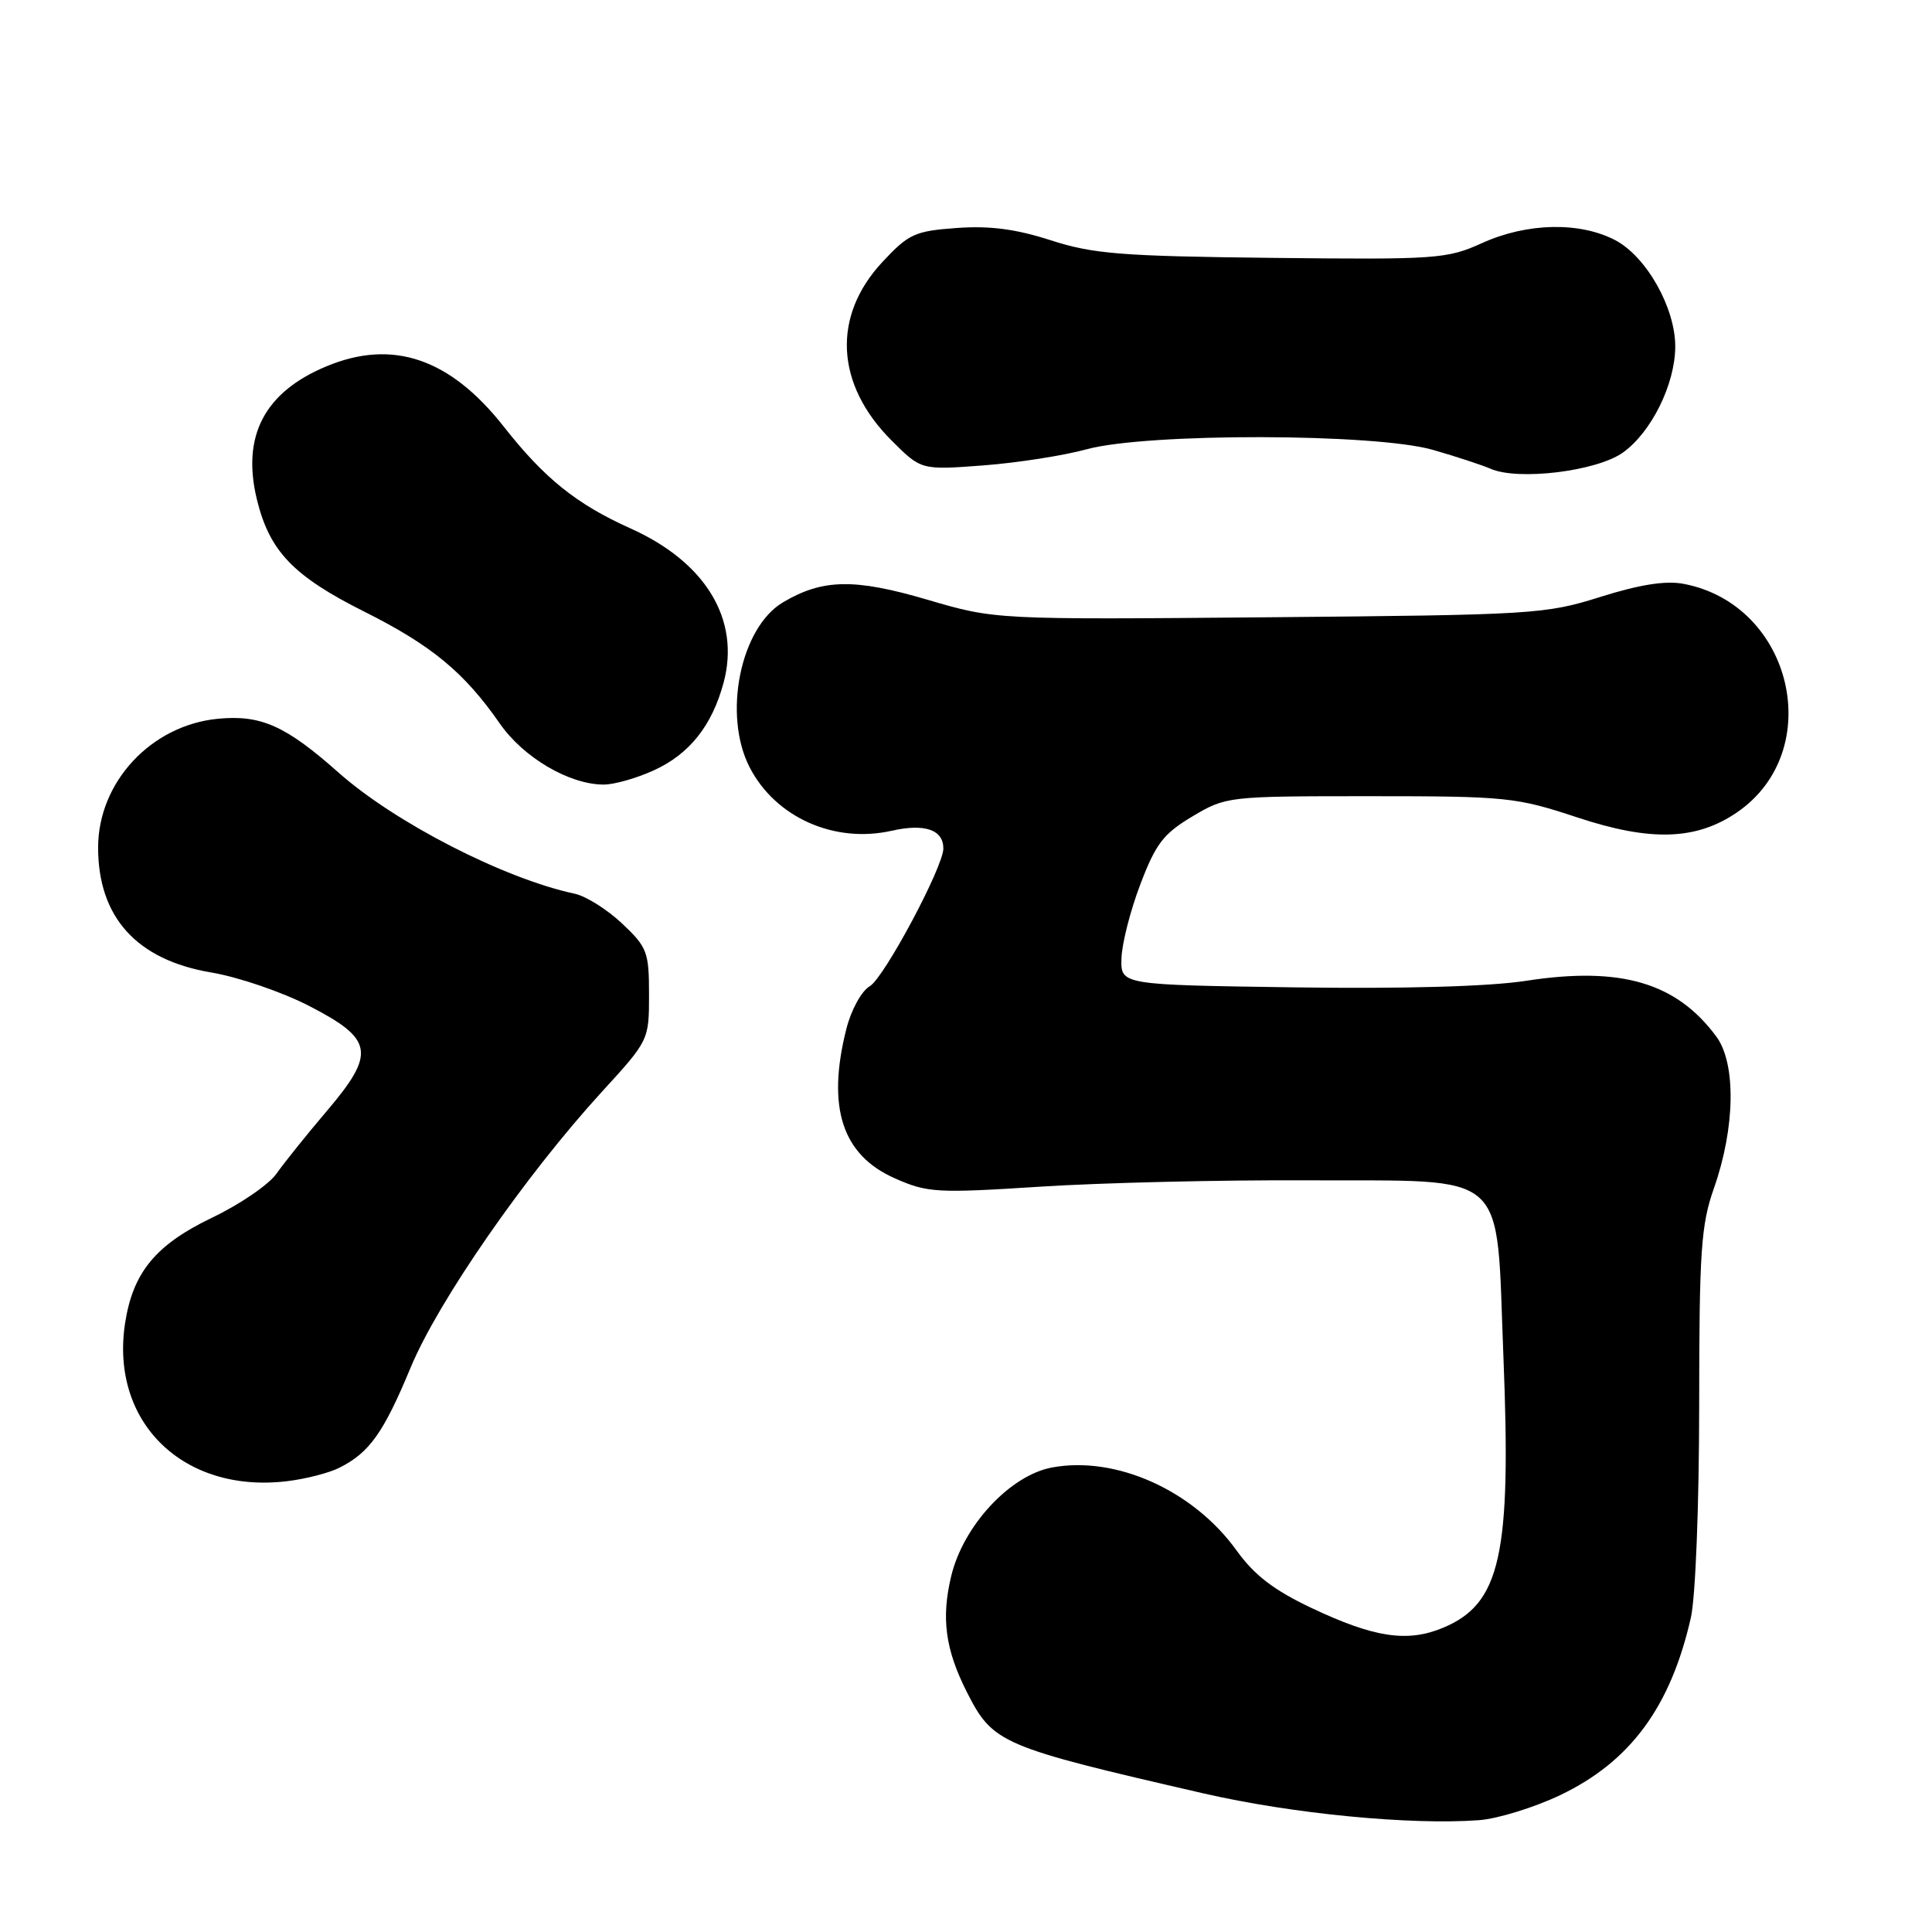 <?xml version="1.0" encoding="UTF-8" standalone="no"?>
<!DOCTYPE svg PUBLIC "-//W3C//DTD SVG 1.1//EN" "http://www.w3.org/Graphics/SVG/1.1/DTD/svg11.dtd" >
<svg xmlns="http://www.w3.org/2000/svg" xmlns:xlink="http://www.w3.org/1999/xlink" version="1.1" viewBox="0 0 256 256">
 <g >
 <path fill="currentColor"
d=" M 206.72 237.87 C 216.03 233.43 221.37 226.17 224.05 214.34 C 224.67 211.59 225.14 199.44 225.15 186.24 C 225.16 165.76 225.39 162.31 227.11 157.43 C 229.93 149.40 230.06 140.91 227.41 137.33 C 222.12 130.19 214.75 128.03 202.23 129.96 C 197.35 130.72 186.03 131.04 171.50 130.83 C 148.50 130.50 148.50 130.50 148.60 127.00 C 148.65 125.08 149.77 120.66 151.10 117.18 C 153.14 111.80 154.17 110.46 158.00 108.18 C 162.46 105.53 162.68 105.50 181.50 105.50 C 199.65 105.50 200.88 105.63 208.99 108.31 C 218.71 111.53 224.74 111.34 230.14 107.66 C 242.08 99.50 237.56 80.09 223.07 77.36 C 220.71 76.91 217.25 77.46 212.07 79.09 C 204.77 81.39 203.19 81.48 168.19 81.79 C 131.89 82.11 131.89 82.11 122.87 79.46 C 113.23 76.63 109.01 76.70 103.77 79.80 C 98.09 83.15 95.75 94.74 99.34 101.69 C 102.76 108.31 110.55 111.79 118.15 110.08 C 122.53 109.09 125.00 109.94 125.00 112.43 C 125.00 114.86 117.16 129.55 115.26 130.67 C 114.14 131.33 112.78 133.82 112.14 136.36 C 109.53 146.73 111.58 153.04 118.56 156.13 C 122.90 158.05 124.10 158.12 137.85 157.24 C 145.91 156.72 161.82 156.34 173.22 156.40 C 200.34 156.53 198.20 154.60 199.21 179.76 C 200.27 206.07 198.84 212.50 191.21 215.69 C 186.48 217.66 182.09 217.00 173.77 213.06 C 168.80 210.71 166.20 208.71 163.87 205.47 C 158.13 197.48 147.88 192.87 139.39 194.45 C 133.83 195.49 127.64 202.16 126.04 208.84 C 124.70 214.41 125.26 218.55 128.09 224.16 C 131.57 231.03 132.50 231.43 159.50 237.64 C 171.19 240.33 186.91 241.86 196.00 241.18 C 198.47 240.99 203.30 239.50 206.72 237.87 Z  M 45.00 194.47 C 48.96 192.47 50.83 189.84 54.41 181.21 C 58.08 172.38 69.61 155.76 79.75 144.67 C 85.98 137.87 86.00 137.82 86.00 131.79 C 86.00 126.14 85.76 125.51 82.43 122.37 C 80.47 120.52 77.65 118.75 76.18 118.43 C 66.82 116.44 52.34 109.01 44.87 102.38 C 37.86 96.16 34.58 94.69 28.88 95.24 C 20.03 96.09 13.01 103.63 13.00 112.30 C 13.00 121.55 18.12 127.20 28.00 128.86 C 31.58 129.46 37.42 131.46 41.00 133.31 C 49.51 137.70 49.82 139.55 43.30 147.22 C 40.66 150.32 37.67 154.05 36.65 155.50 C 35.63 156.96 31.81 159.57 28.16 161.32 C 20.60 164.94 17.59 168.61 16.56 175.42 C 14.61 188.47 24.29 197.90 38.00 196.27 C 40.48 195.98 43.63 195.17 45.00 194.47 Z  M 86.60 102.09 C 91.33 99.95 94.34 96.18 95.88 90.46 C 98.12 82.12 93.53 74.50 83.55 70.02 C 76.38 66.80 72.14 63.39 66.76 56.54 C 59.63 47.47 52.01 44.88 43.23 48.55 C 35.06 51.96 32.02 57.75 34.02 66.10 C 35.69 73.03 38.83 76.32 48.34 81.08 C 57.19 85.52 61.52 89.10 66.21 95.85 C 69.36 100.39 75.44 103.96 80.00 103.96 C 81.38 103.96 84.34 103.12 86.60 102.09 Z  M 215.04 59.97 C 218.80 57.29 221.95 50.94 221.98 45.96 C 222.01 40.82 218.17 34.00 214.02 31.82 C 209.31 29.36 202.33 29.51 196.38 32.21 C 191.74 34.31 190.38 34.41 168.58 34.17 C 148.56 33.95 144.84 33.65 139.24 31.84 C 134.62 30.35 131.14 29.89 126.77 30.21 C 121.22 30.61 120.40 30.99 116.93 34.71 C 110.23 41.89 110.69 50.93 118.14 58.37 C 122.06 62.29 122.06 62.29 130.28 61.67 C 134.80 61.33 140.97 60.36 144.00 59.53 C 151.96 57.35 182.26 57.40 189.91 59.62 C 192.99 60.51 196.40 61.63 197.50 62.11 C 201.16 63.72 211.56 62.45 215.04 59.97 Z "/>
</g>
</svg>